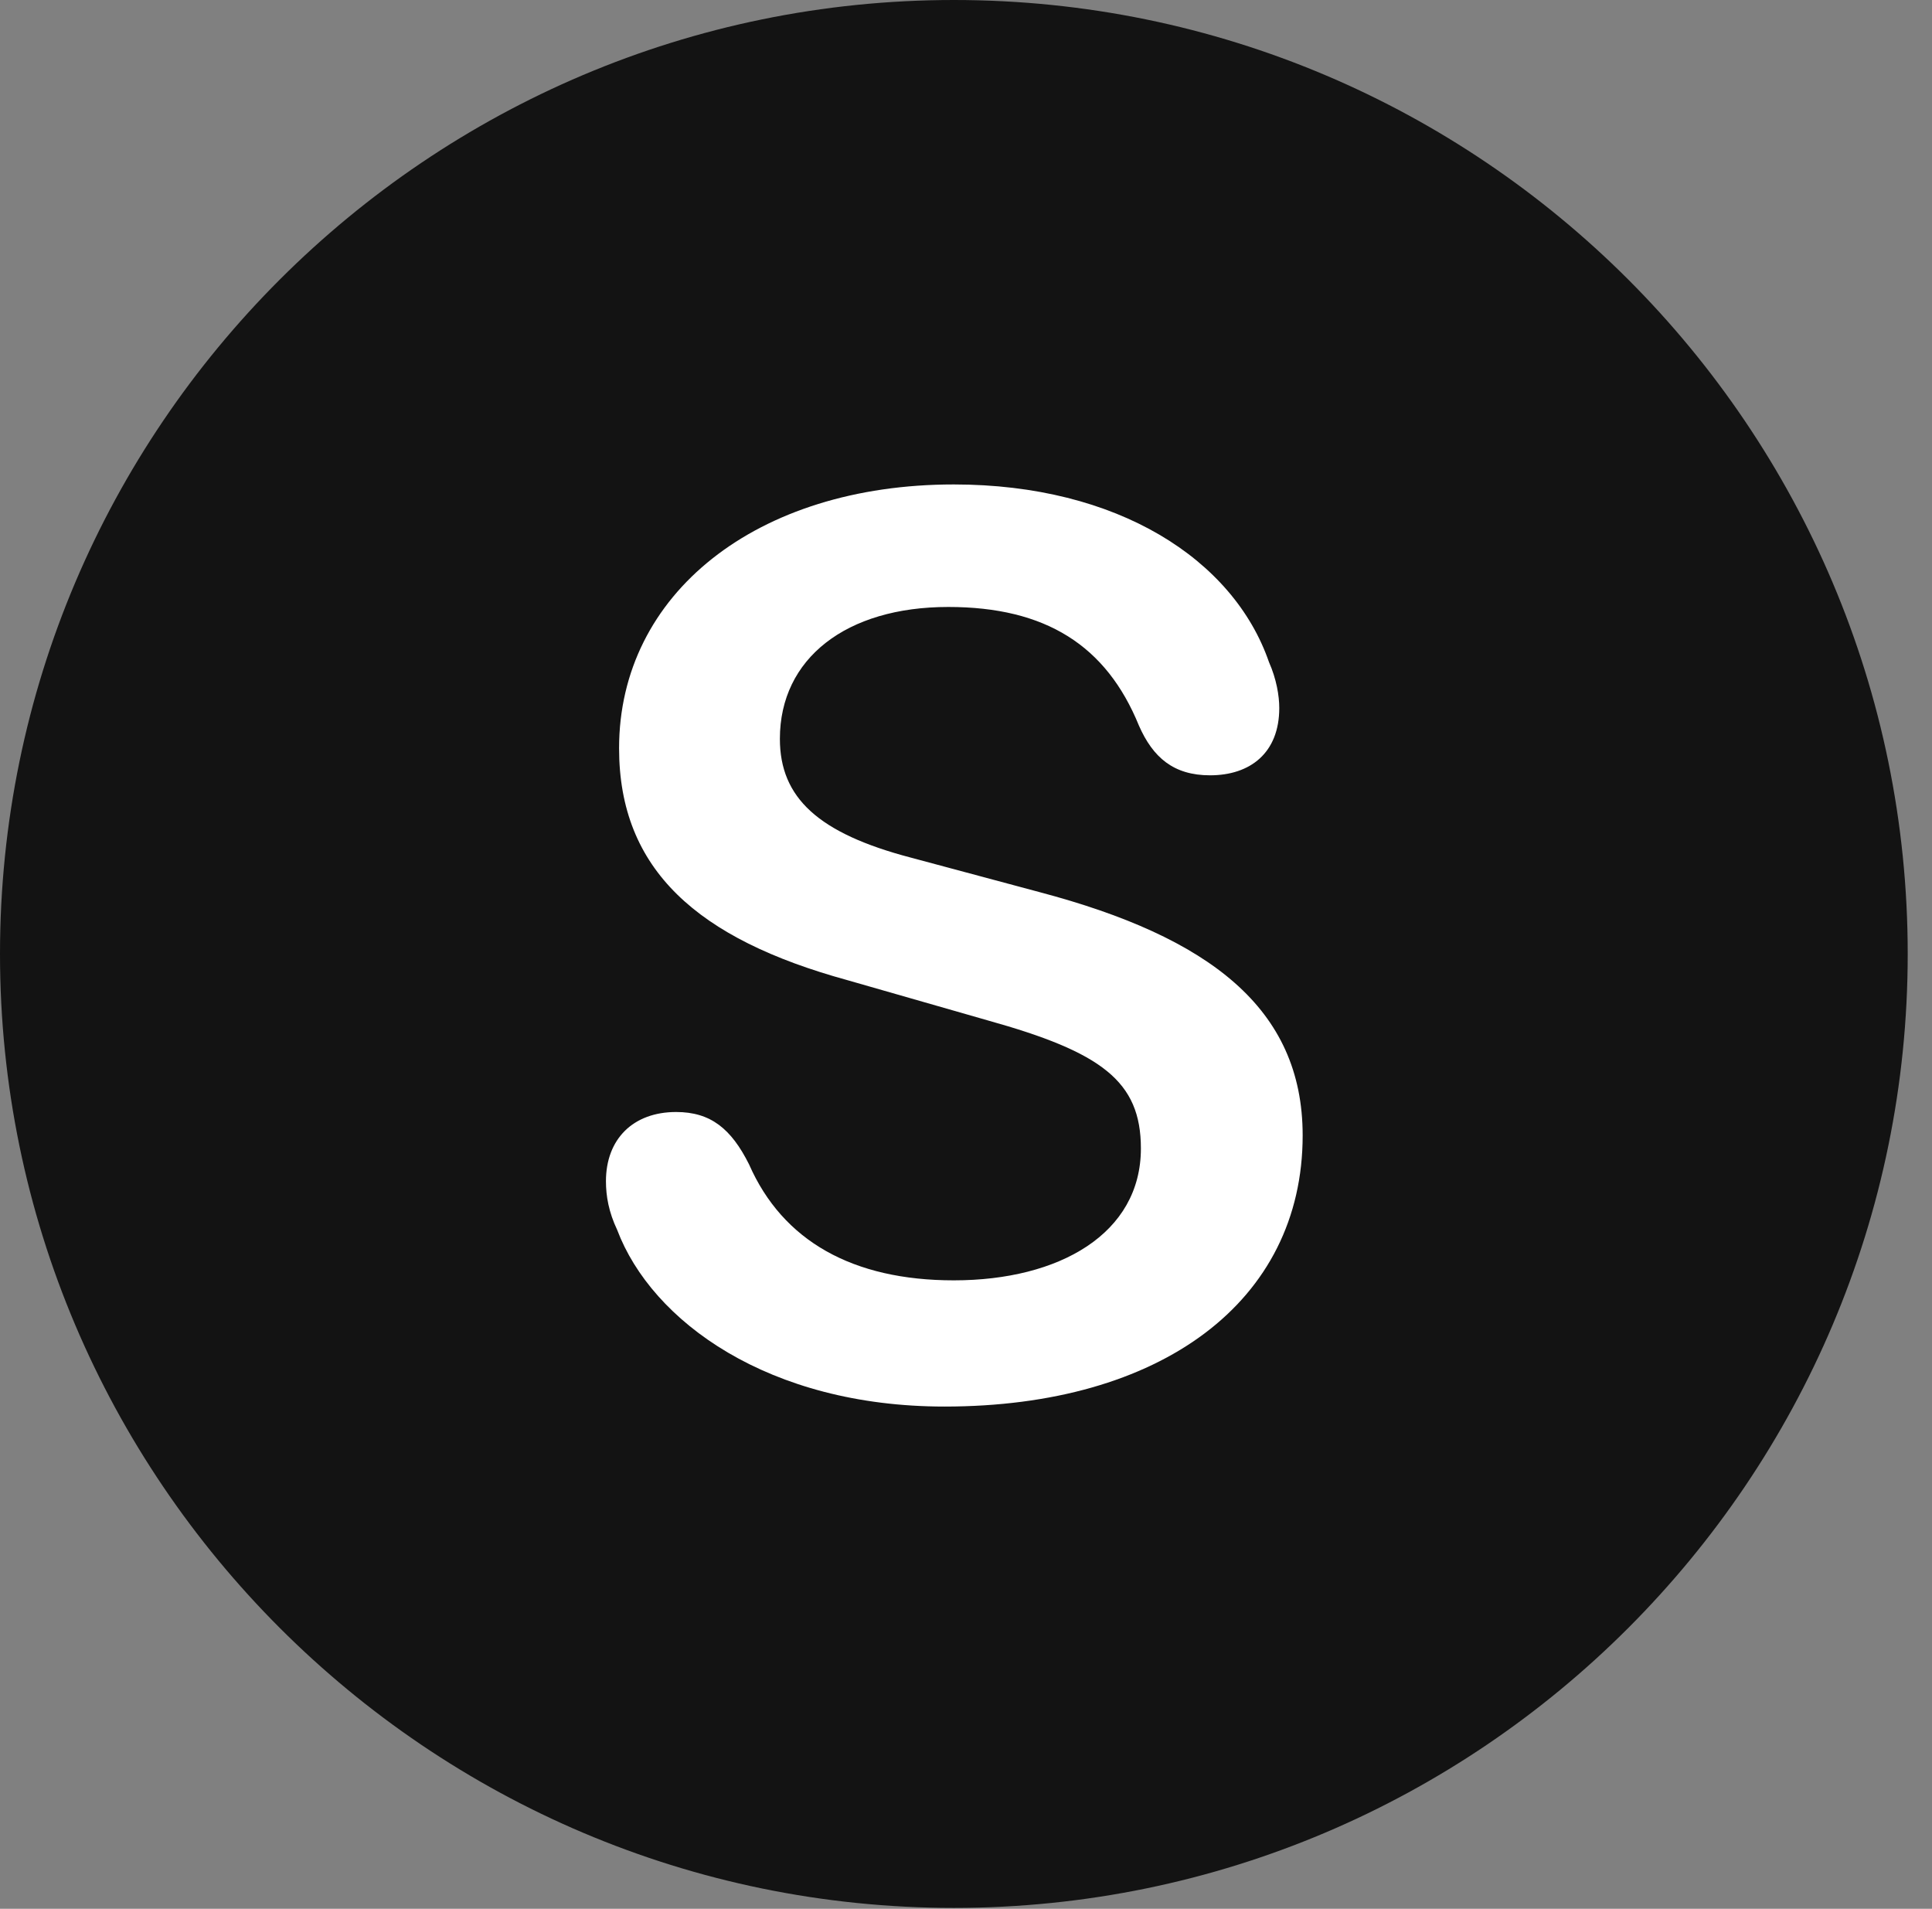 <?xml version="1.0" encoding="UTF-8"?>
<!--Generator: Apple Native CoreSVG 326-->
<!DOCTYPE svg
PUBLIC "-//W3C//DTD SVG 1.1//EN"
       "http://www.w3.org/Graphics/SVG/1.1/DTD/svg11.dtd">
<svg version="1.1" xmlns="http://www.w3.org/2000/svg" xmlns:xlink="http://www.w3.org/1999/xlink" viewBox="0 0 28.246 27.904">
 <rect x="0" y="0" width="28.246" height="27.904" fill="#808080" stroke="none"/>
 <g>
  <rect height="27.904" opacity="0" width="28.246" x="0" y="0"/>
  <path d="M13.945 27.891C21.643 27.891 27.891 21.629 27.891 13.945C27.891 6.248 21.643 0 13.945 0C6.262 0 0 6.248 0 13.945C0 21.629 6.262 27.891 13.945 27.891Z" fill="black" fill-opacity="0.85"/>
  <path d="M13.809 20.562C11.238 20.562 9.529 19.318 9.023 17.979C8.9 17.719 8.859 17.486 8.859 17.268C8.859 16.652 9.256 16.256 9.885 16.256C10.391 16.256 10.691 16.502 10.951 17.021C11.443 18.143 12.469 18.717 13.945 18.717C15.49 18.717 16.68 18.033 16.68 16.789C16.68 15.805 16.105 15.381 14.438 14.916L12.387 14.328C10.199 13.727 9.051 12.715 9.051 10.938C9.051 8.682 11.06 7.082 13.945 7.082C16.338 7.082 18.033 8.176 18.553 9.68C18.662 9.926 18.703 10.172 18.703 10.35C18.703 11.006 18.279 11.334 17.691 11.334C17.158 11.334 16.857 11.074 16.652 10.609C16.174 9.434 15.285 8.873 13.863 8.873C12.373 8.873 11.402 9.625 11.402 10.801C11.402 11.662 11.963 12.182 13.316 12.537L15.203 13.043C17.678 13.699 19.045 14.738 19.045 16.598C19.045 19.031 16.967 20.562 13.809 20.562Z" fill="white"/>
 </g>
</svg>
